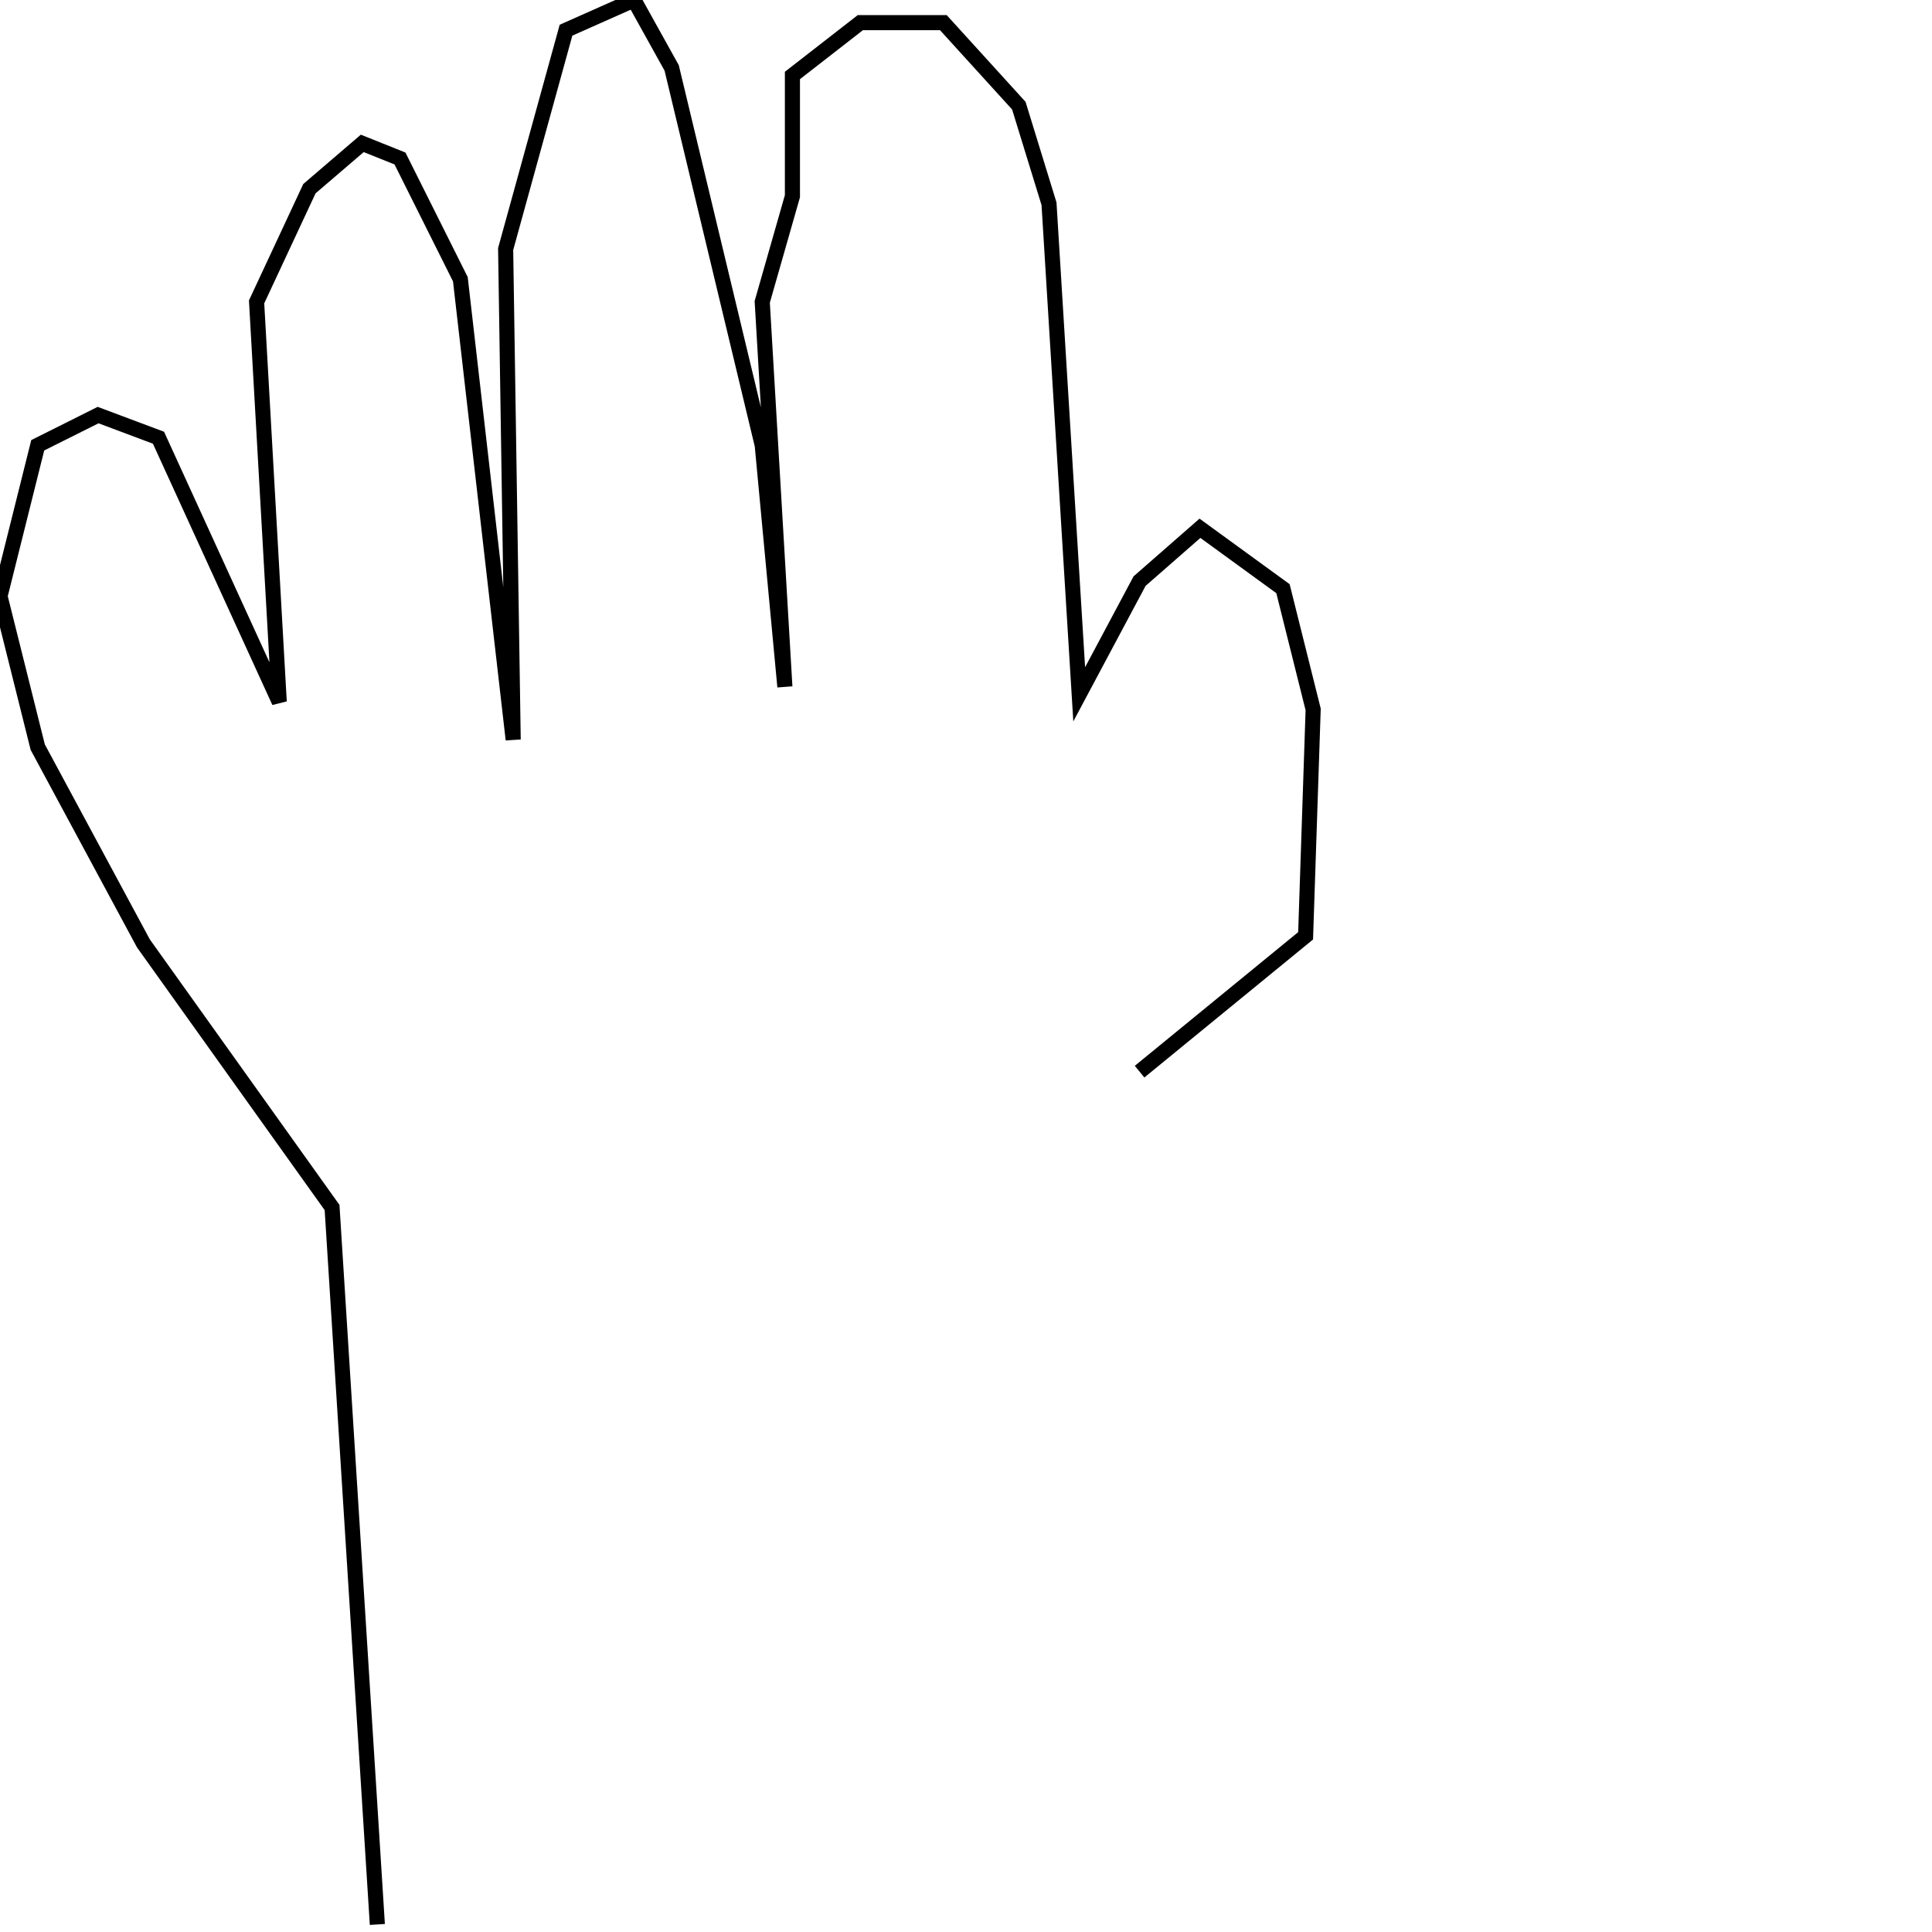<?xml version="1.0" encoding="utf-8" ?>
<svg baseProfile="full" height="256" version="1.1" width="256" xmlns="http://www.w3.org/2000/svg" xmlns:ev="http://www.w3.org/2001/xml-events" xmlns:xlink="http://www.w3.org/1999/xlink"><defs /><polyline fill="none" points="50,255 44,160 19,125 5,99 0,79 5,59 13,55 21,58 37,93 34,40 41,25 48,19 53,21 61,37 68,98 67,33 75,4 84,0 89,9 101,59 104,91 101,40 105,26 105,10 114,3 125,3 135,14 139,27 143,92 151,77 159,70 170,78 174,94 173,124 151,142" stroke="rgb(0%,0%,0%)" stroke-width="2" /></svg>
